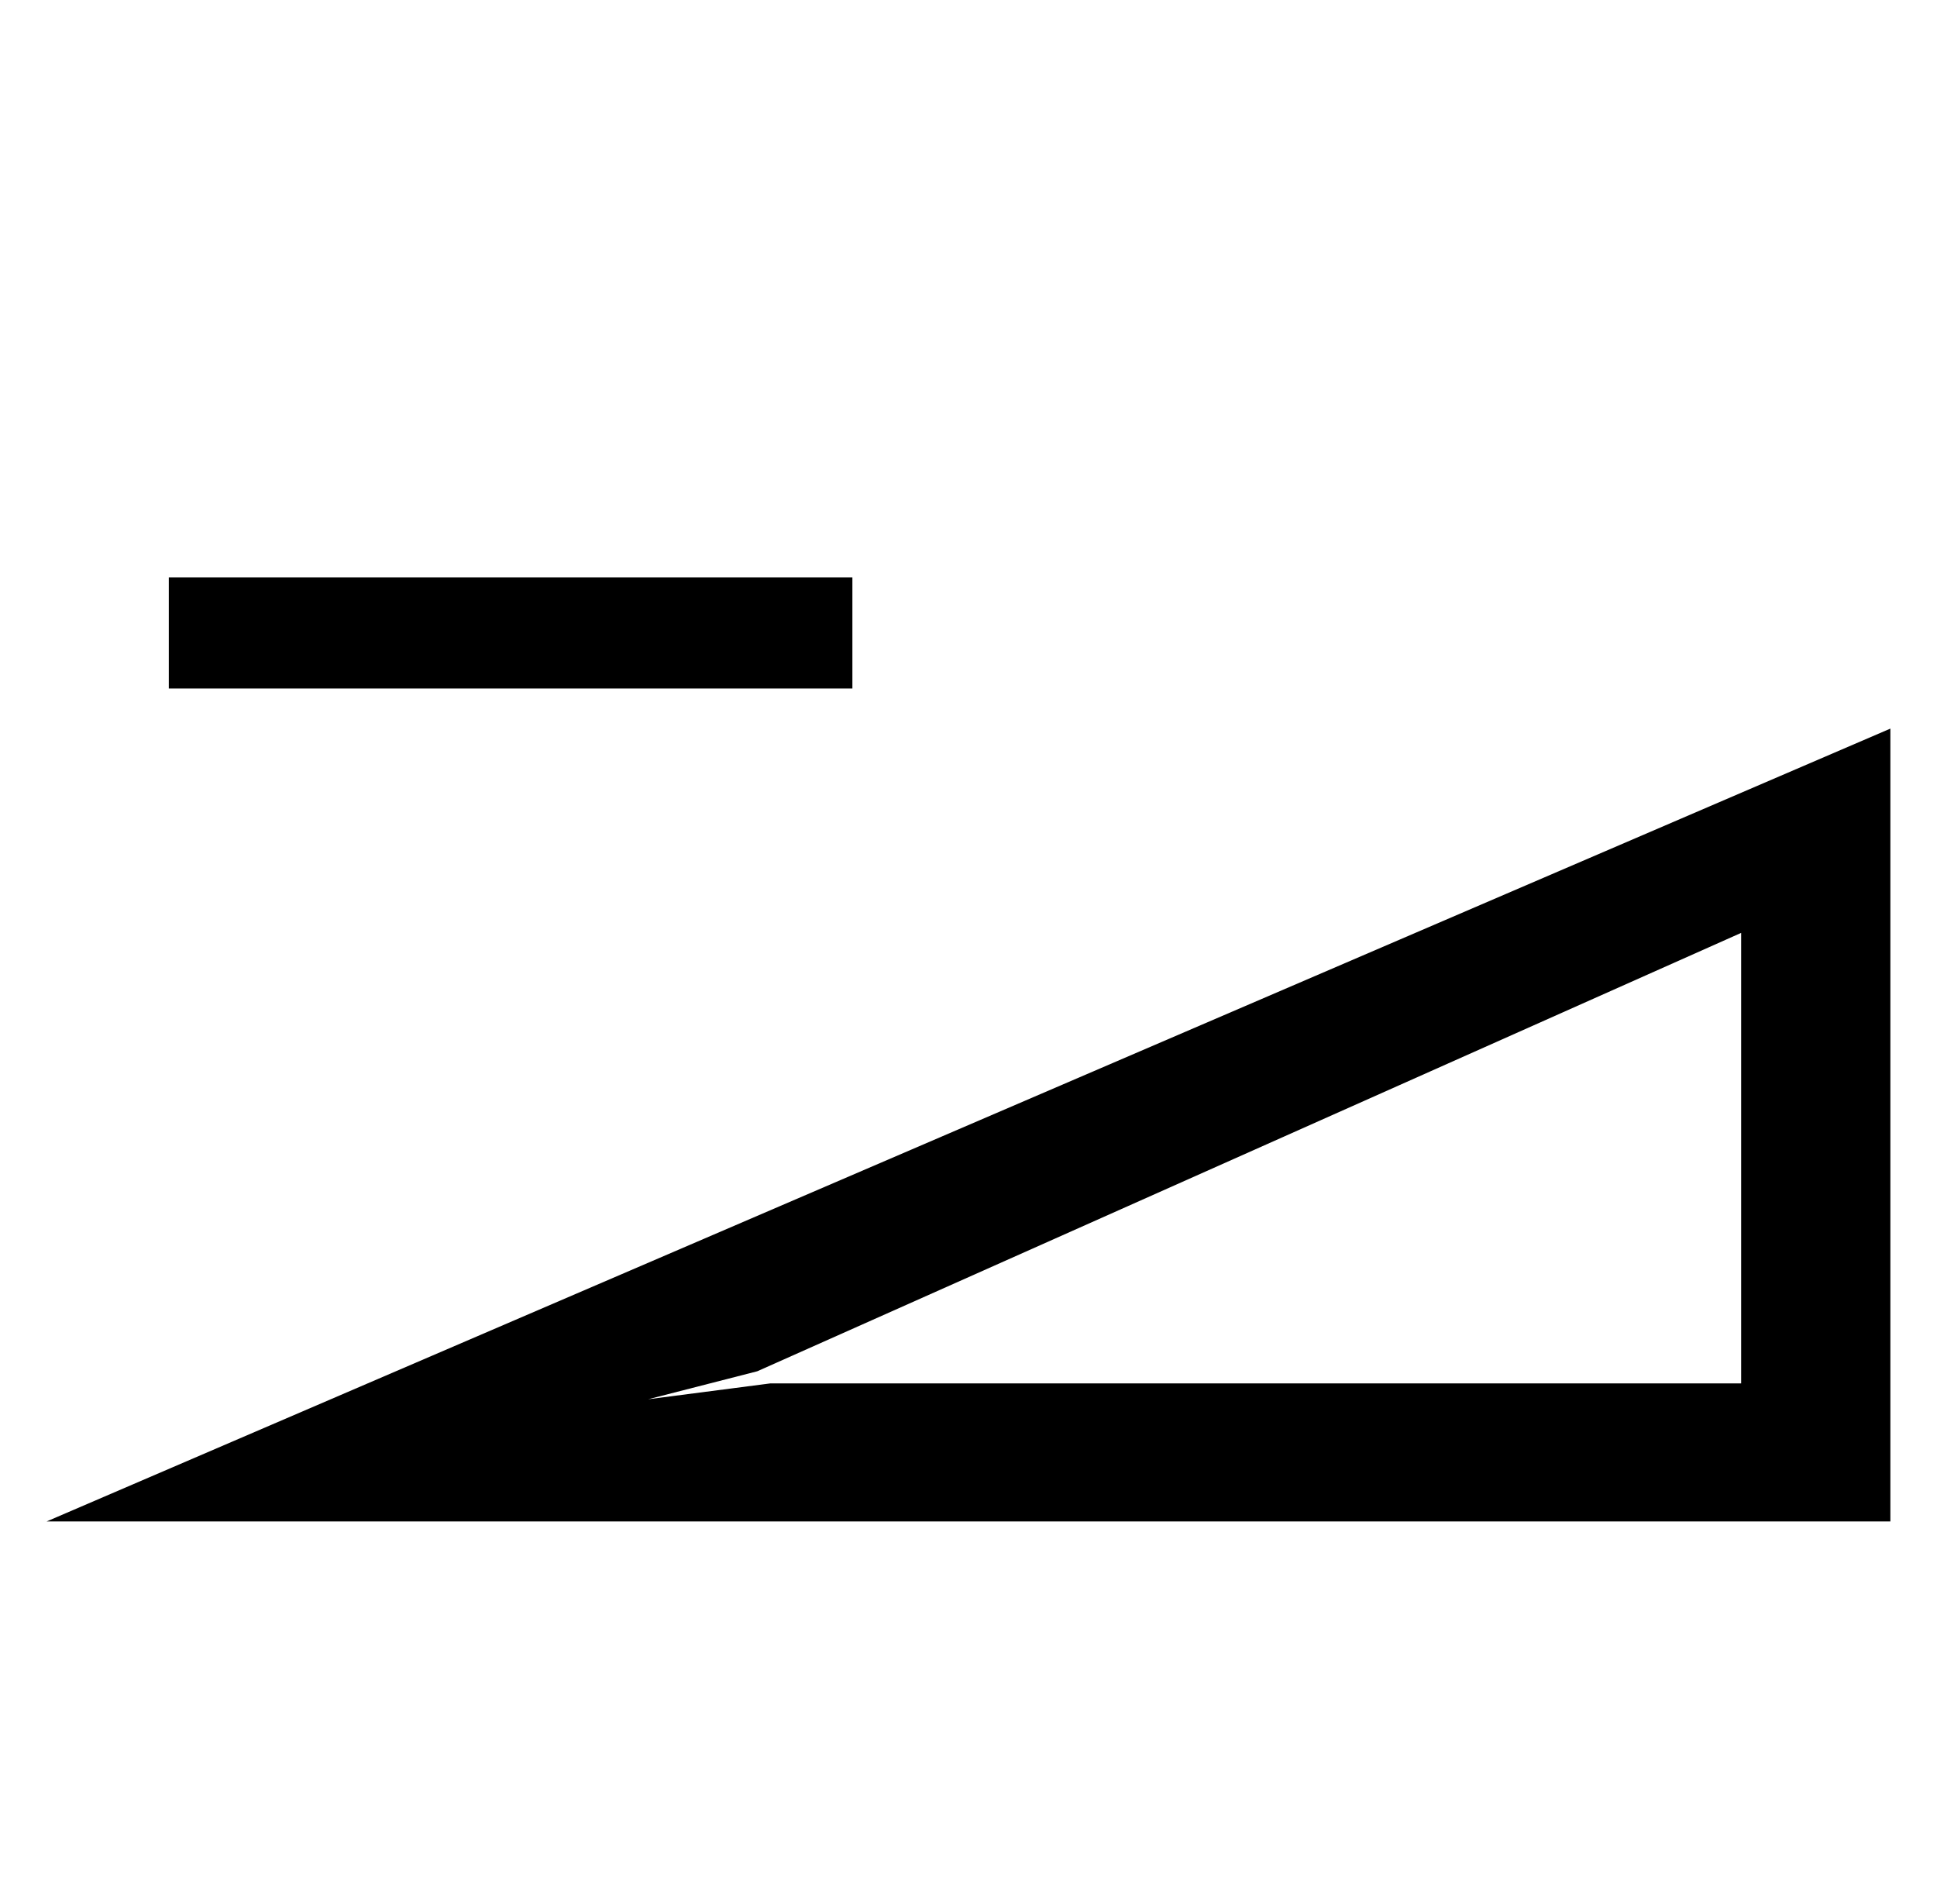 <?xml version='1.0' encoding='utf-8'?>
<svg xmlns="http://www.w3.org/2000/svg" viewBox="0 0 2077 2041" width="407" height="400"><path d="M181 738V619h733v119H181zm1686 262L812 1470l-117 30 131-17h1041v-483zM50 1631l1977-850v850H50z" fill="#000000"></path></svg>